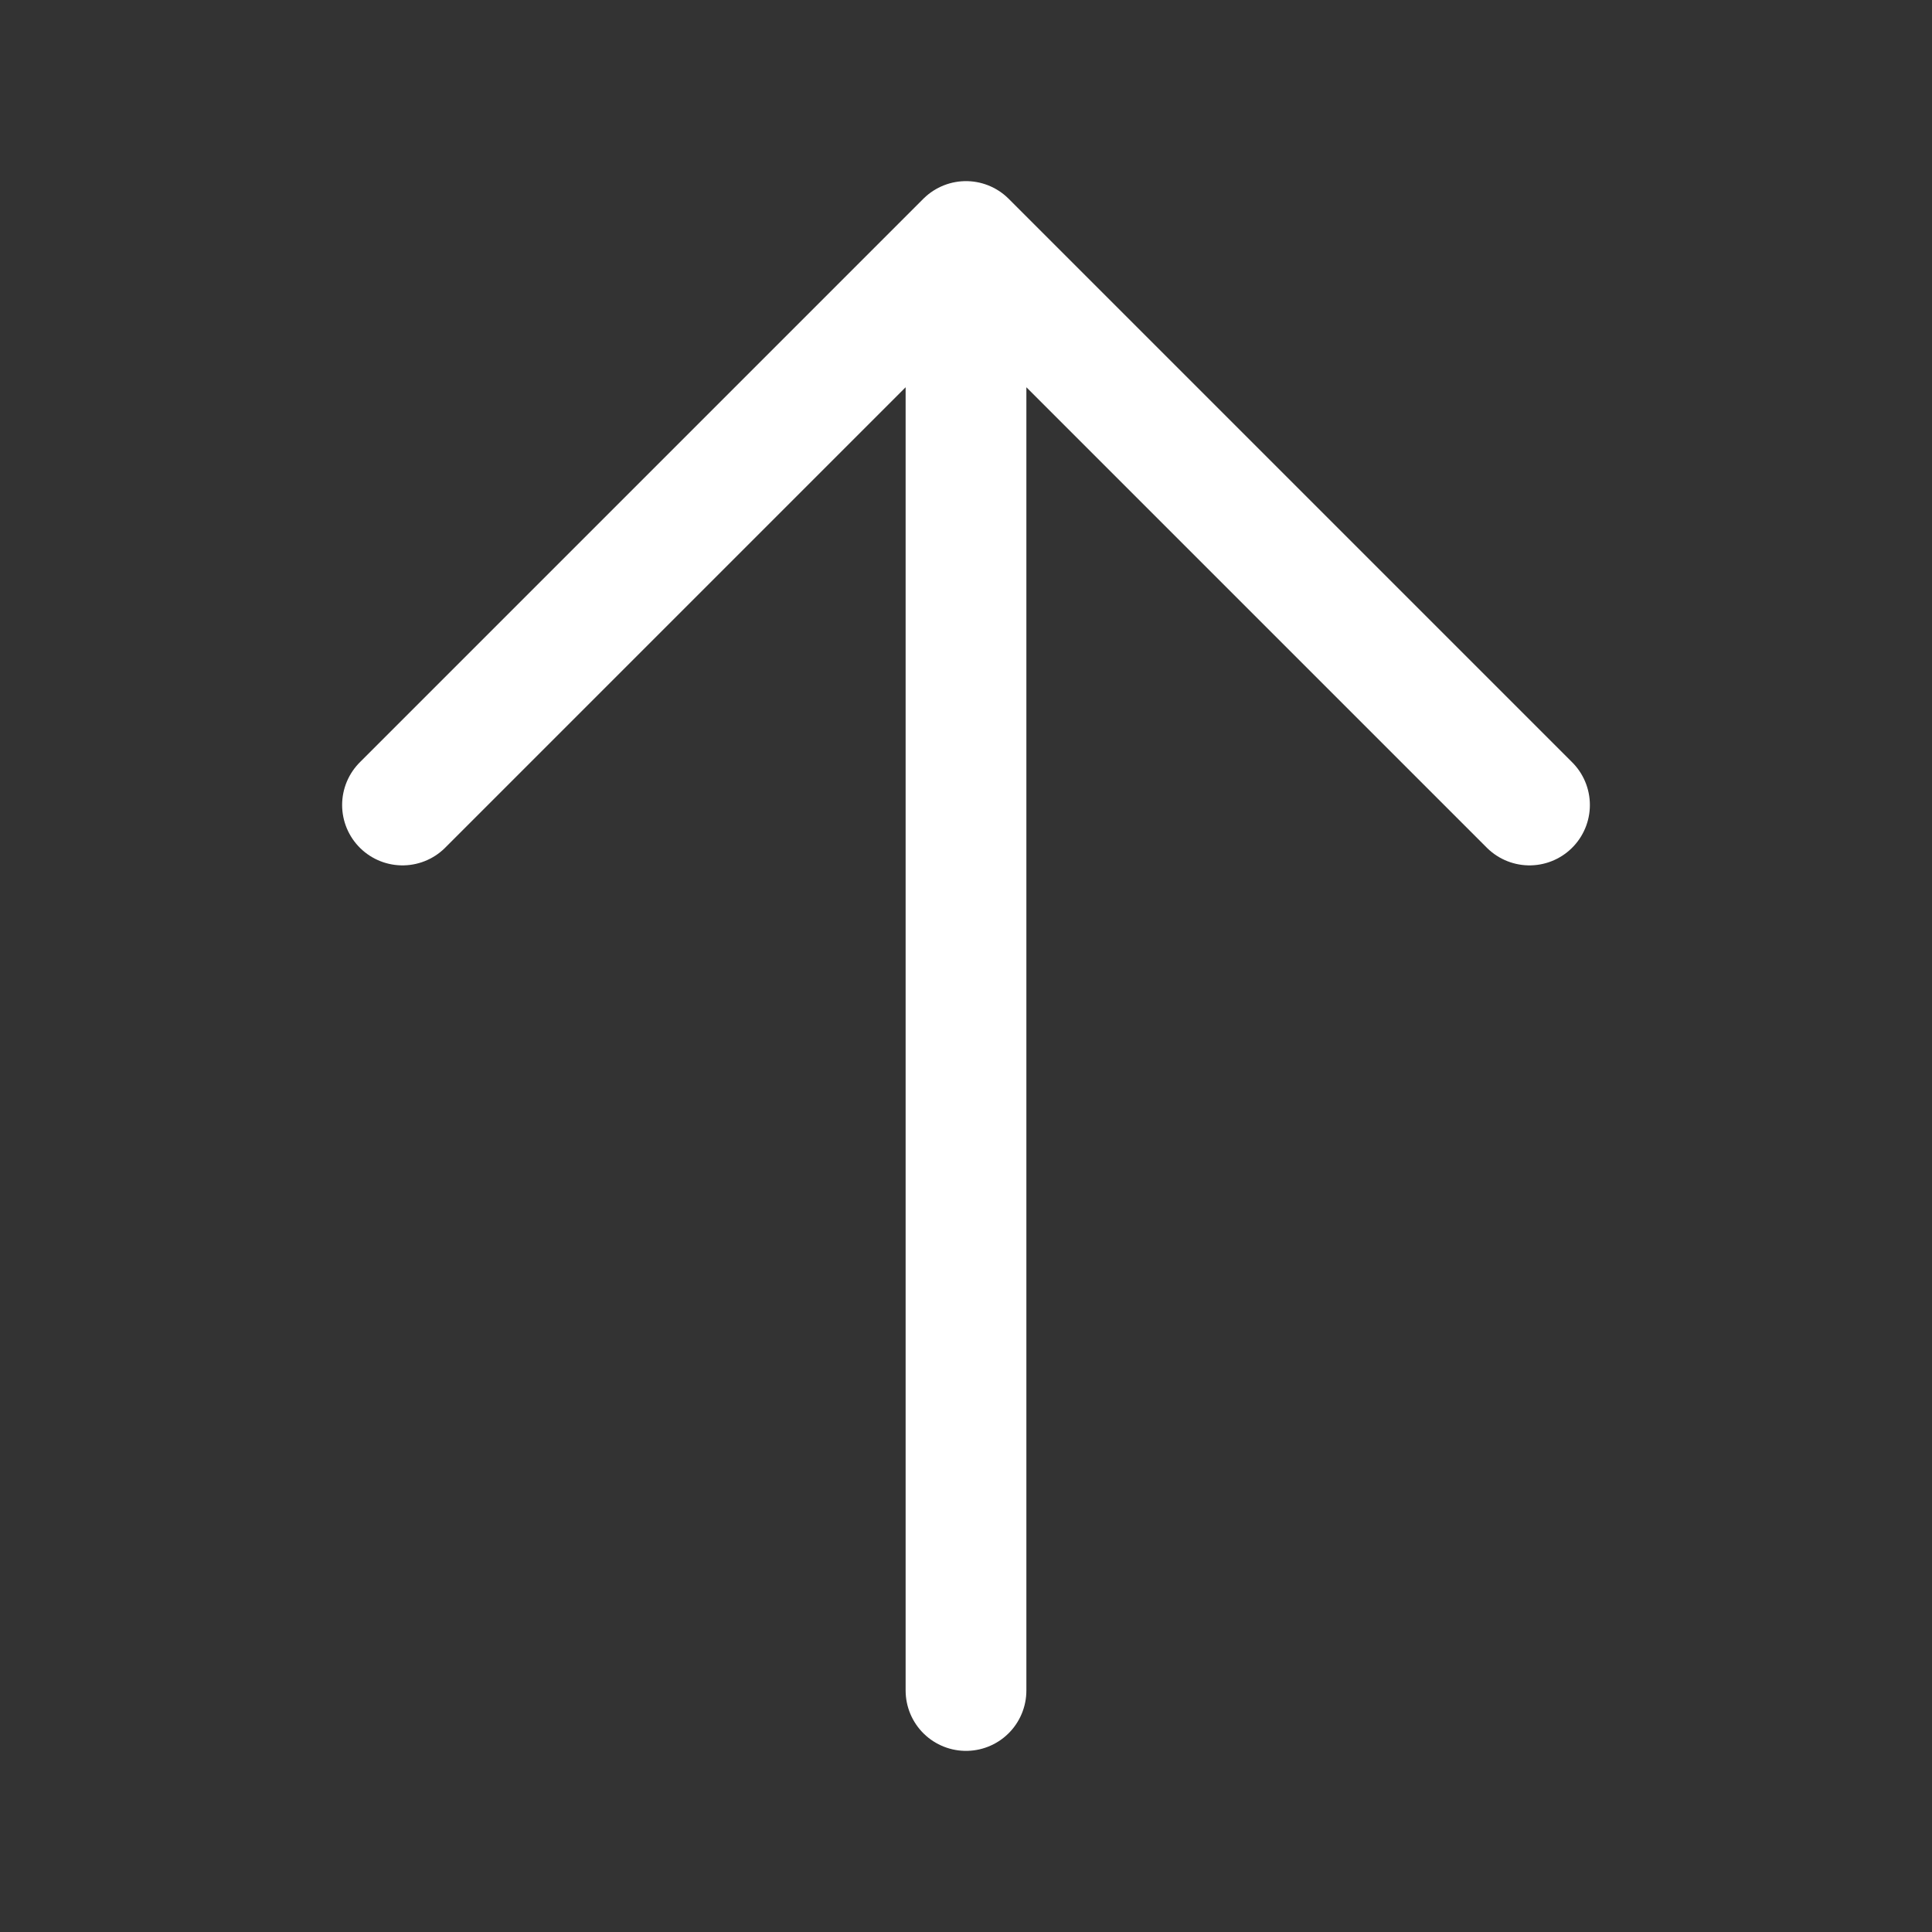 <svg width="24" height="24" viewBox="0 0 24 24" fill="none" xmlns="http://www.w3.org/2000/svg">
<rect x="0" y="0" width="24" height="24" fill="#333333" stroke="none"/>
<path d="M12 21L12 3M12 3L5 10M12 3L19 10" stroke="white" stroke-width="1.5" stroke-linecap="round" stroke-linejoin="round"/>
</svg>
